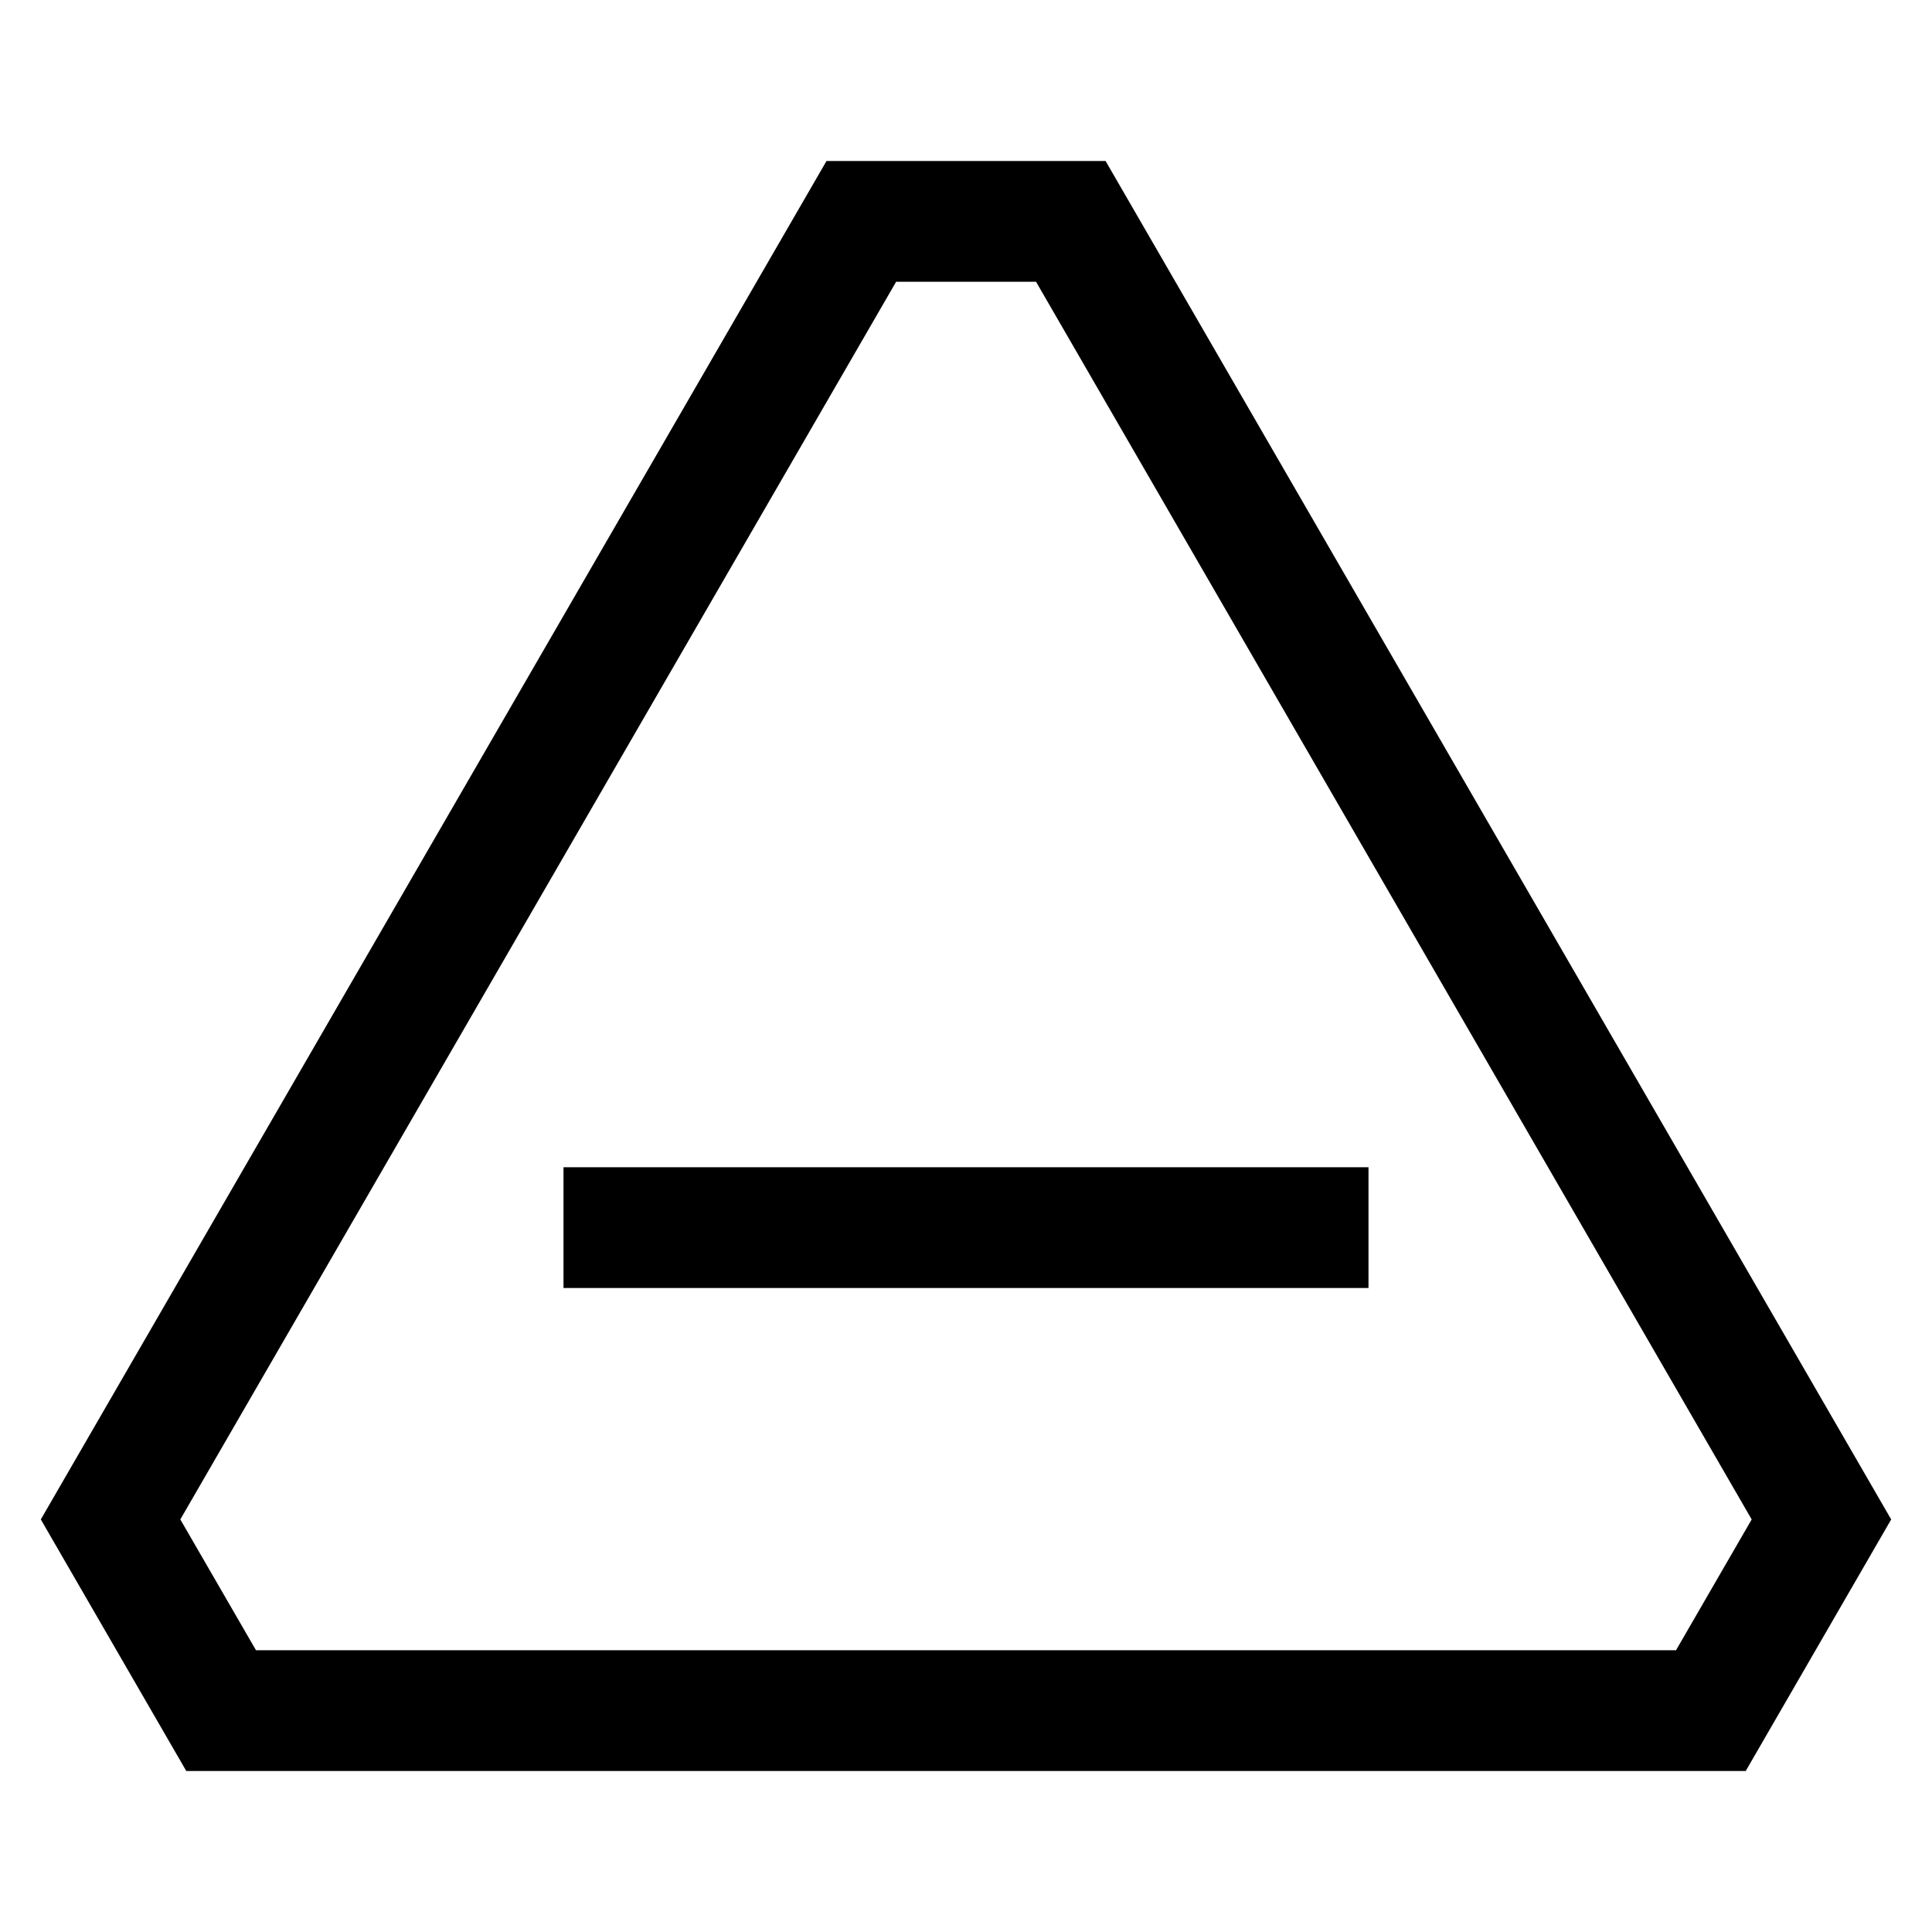 <svg viewBox="0 0 24 24" xmlns="http://www.w3.org/2000/svg"><path d="M10.266 2h3.468l9.759 16.875L21.686 22H2.314L.507 18.875 10.267 2zm.866 1.5L2.24 18.875l.94 1.625h17.64l.94-1.625L12.87 3.5h-1.737zM17 16v-1.5H7V16h10z"/></svg>